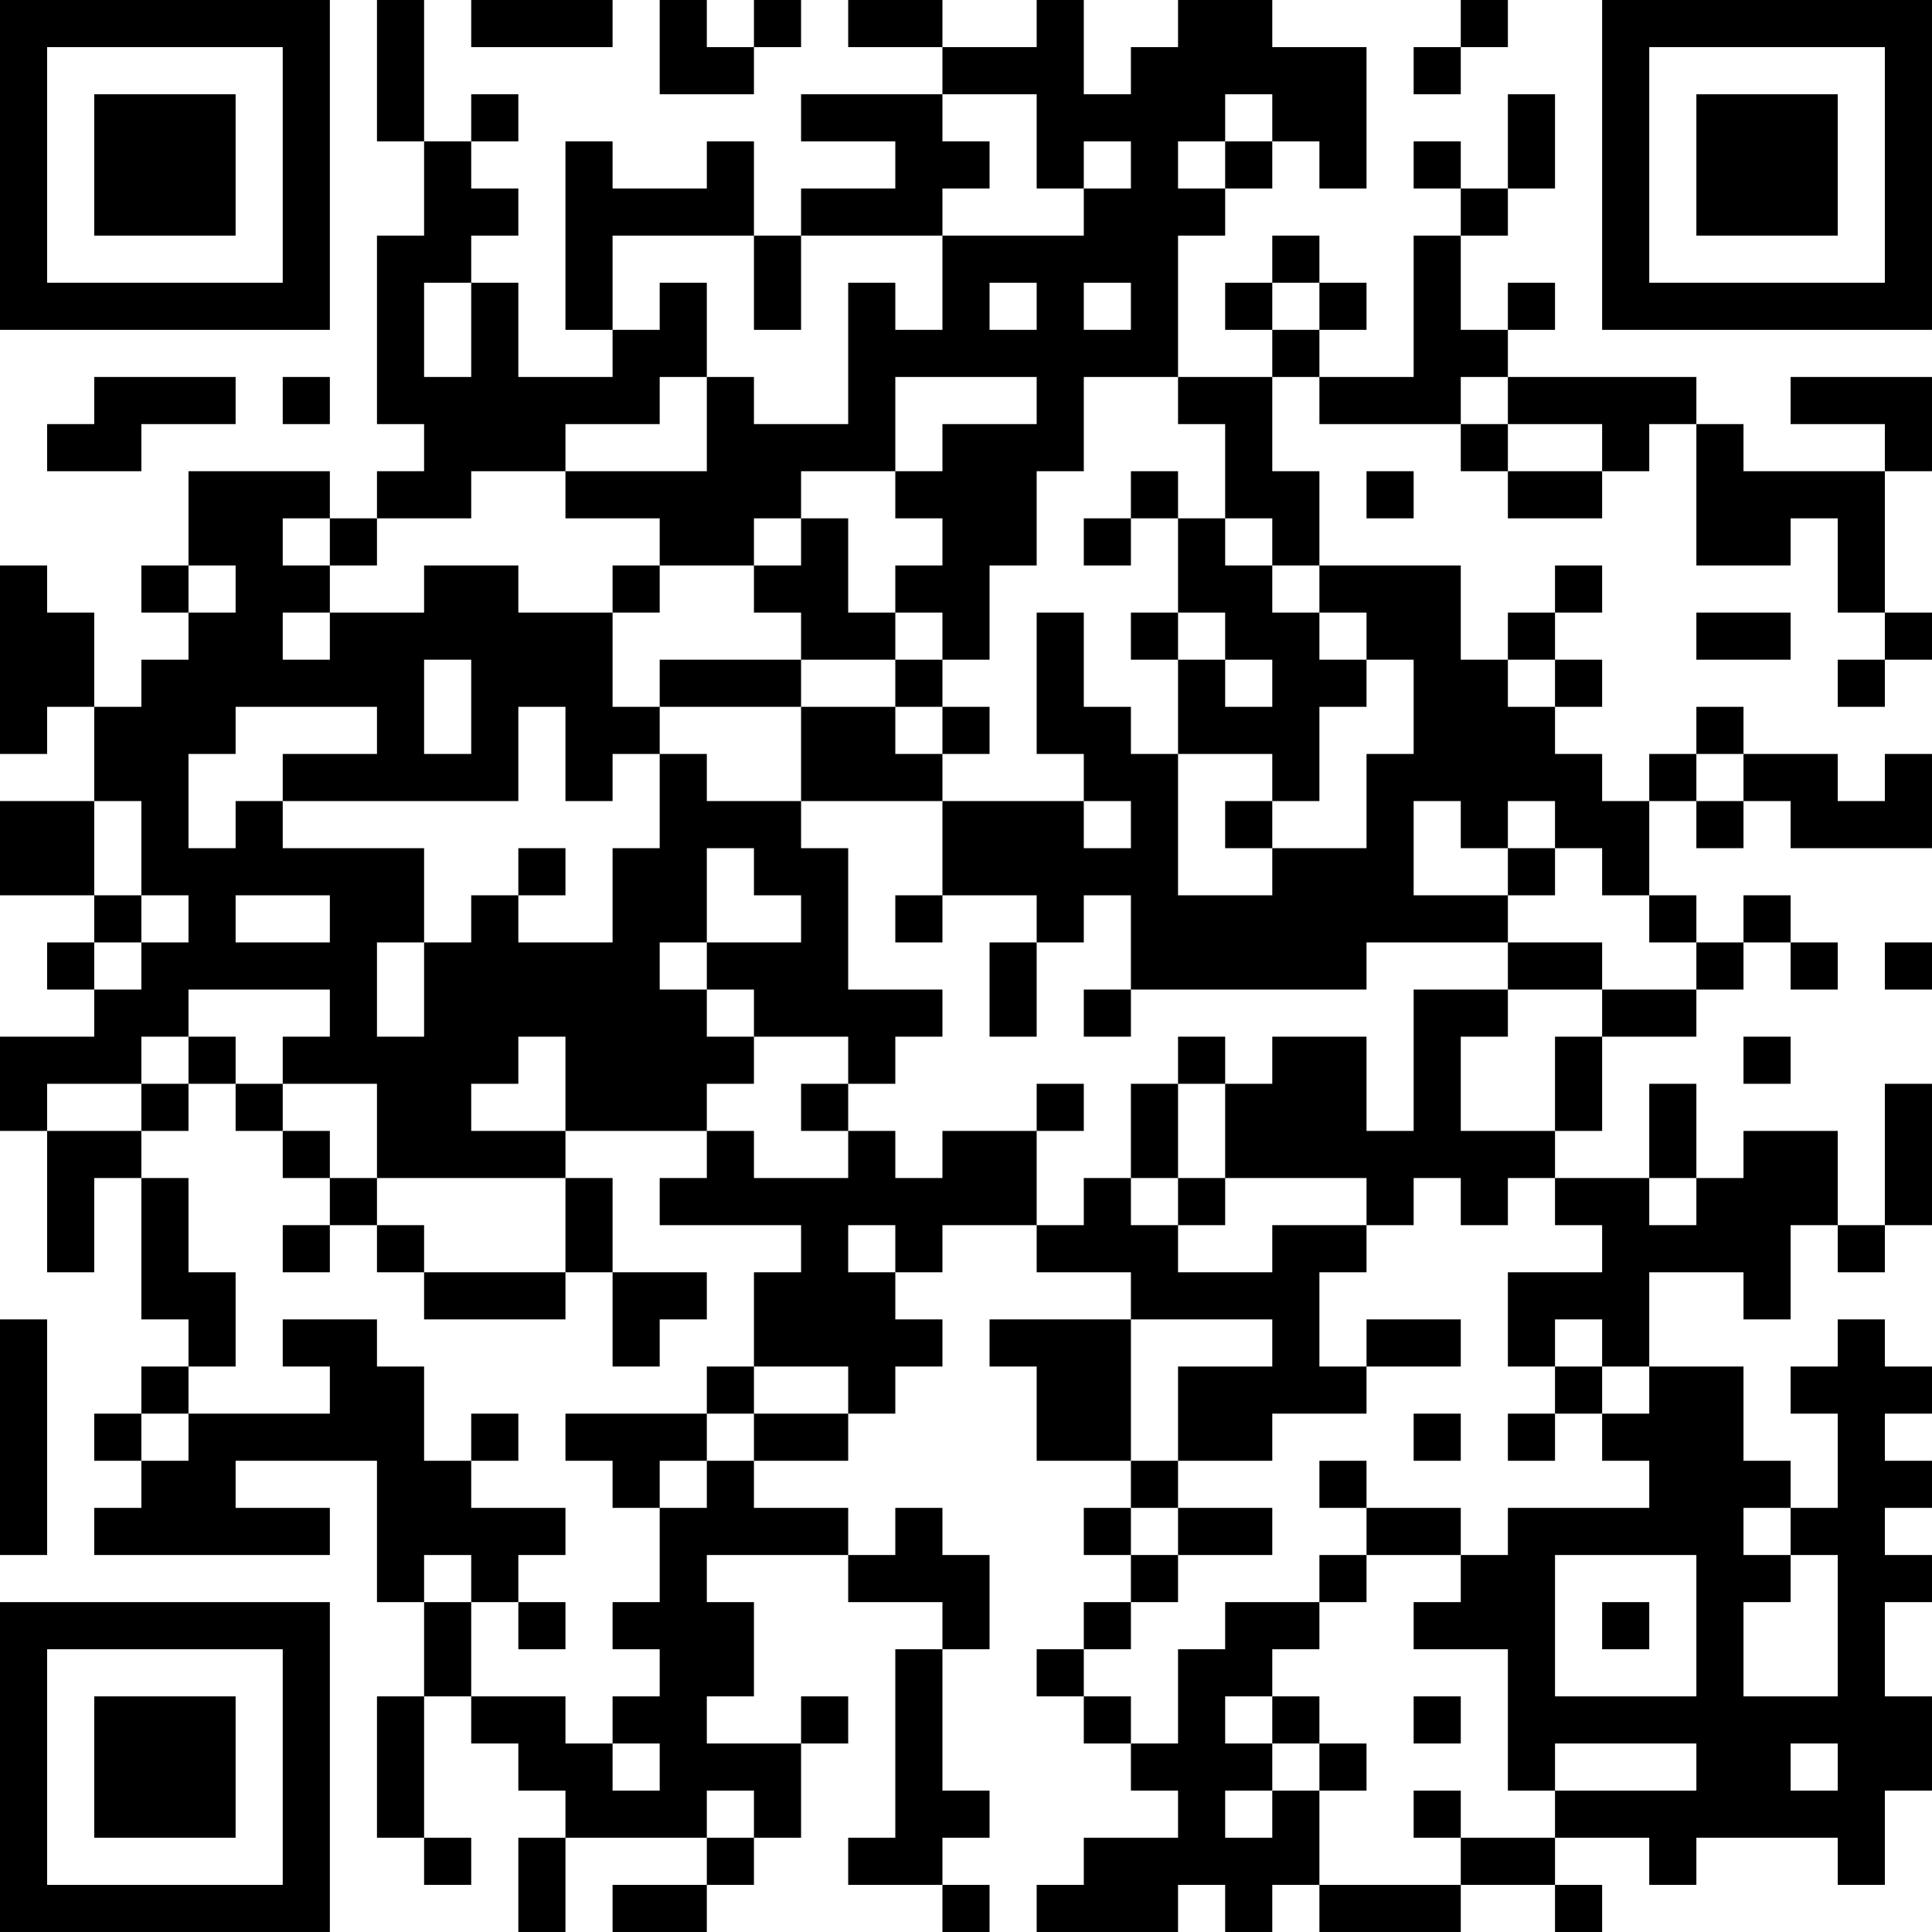 <?xml version="1.0" encoding="UTF-8"?>
<svg xmlns="http://www.w3.org/2000/svg" version="1.1" width="200" height="200" viewBox="0 0 200 200"><rect x="0" y="0" width="200" height="200" fill="#ffffff"/><g transform="scale(4.878)"><g transform="translate(0,0)"><path fill-rule="evenodd" d="M8 0L8 3L9 3L9 5L8 5L8 9L9 9L9 10L8 10L8 11L7 11L7 10L4 10L4 12L3 12L3 13L4 13L4 14L3 14L3 15L2 15L2 13L1 13L1 12L0 12L0 16L1 16L1 15L2 15L2 17L0 17L0 19L2 19L2 20L1 20L1 21L2 21L2 22L0 22L0 24L1 24L1 27L2 27L2 25L3 25L3 28L4 28L4 29L3 29L3 30L2 30L2 31L3 31L3 32L2 32L2 33L7 33L7 32L5 32L5 31L8 31L8 34L9 34L9 36L8 36L8 39L9 39L9 40L10 40L10 39L9 39L9 36L10 36L10 37L11 37L11 38L12 38L12 39L11 39L11 41L12 41L12 39L15 39L15 40L13 40L13 41L15 41L15 40L16 40L16 39L17 39L17 37L18 37L18 36L17 36L17 37L15 37L15 36L16 36L16 34L15 34L15 33L18 33L18 34L20 34L20 35L19 35L19 39L18 39L18 40L20 40L20 41L21 41L21 40L20 40L20 39L21 39L21 38L20 38L20 35L21 35L21 33L20 33L20 32L19 32L19 33L18 33L18 32L16 32L16 31L18 31L18 30L19 30L19 29L20 29L20 28L19 28L19 27L20 27L20 26L22 26L22 27L24 27L24 28L21 28L21 29L22 29L22 31L24 31L24 32L23 32L23 33L24 33L24 34L23 34L23 35L22 35L22 36L23 36L23 37L24 37L24 38L25 38L25 39L23 39L23 40L22 40L22 41L25 41L25 40L26 40L26 41L27 41L27 40L28 40L28 41L31 41L31 40L33 40L33 41L34 41L34 40L33 40L33 39L35 39L35 40L36 40L36 39L39 39L39 40L40 40L40 38L41 38L41 36L40 36L40 34L41 34L41 33L40 33L40 32L41 32L41 31L40 31L40 30L41 30L41 29L40 29L40 28L39 28L39 29L38 29L38 30L39 30L39 32L38 32L38 31L37 31L37 29L35 29L35 27L37 27L37 28L38 28L38 26L39 26L39 27L40 27L40 26L41 26L41 23L40 23L40 26L39 26L39 24L37 24L37 25L36 25L36 23L35 23L35 25L33 25L33 24L34 24L34 22L36 22L36 21L37 21L37 20L38 20L38 21L39 21L39 20L38 20L38 19L37 19L37 20L36 20L36 19L35 19L35 17L36 17L36 18L37 18L37 17L38 17L38 18L41 18L41 16L40 16L40 17L39 17L39 16L37 16L37 15L36 15L36 16L35 16L35 17L34 17L34 16L33 16L33 15L34 15L34 14L33 14L33 13L34 13L34 12L33 12L33 13L32 13L32 14L31 14L31 12L28 12L28 10L27 10L27 8L28 8L28 9L31 9L31 10L32 10L32 11L34 11L34 10L35 10L35 9L36 9L36 12L38 12L38 11L39 11L39 13L40 13L40 14L39 14L39 15L40 15L40 14L41 14L41 13L40 13L40 10L41 10L41 8L38 8L38 9L40 9L40 10L37 10L37 9L36 9L36 8L32 8L32 7L33 7L33 6L32 6L32 7L31 7L31 5L32 5L32 4L33 4L33 2L32 2L32 4L31 4L31 3L30 3L30 4L31 4L31 5L30 5L30 8L28 8L28 7L29 7L29 6L28 6L28 5L27 5L27 6L26 6L26 7L27 7L27 8L25 8L25 5L26 5L26 4L27 4L27 3L28 3L28 4L29 4L29 1L27 1L27 0L25 0L25 1L24 1L24 2L23 2L23 0L22 0L22 1L20 1L20 0L18 0L18 1L20 1L20 2L17 2L17 3L19 3L19 4L17 4L17 5L16 5L16 3L15 3L15 4L13 4L13 3L12 3L12 7L13 7L13 8L11 8L11 6L10 6L10 5L11 5L11 4L10 4L10 3L11 3L11 2L10 2L10 3L9 3L9 0ZM10 0L10 1L13 1L13 0ZM14 0L14 2L16 2L16 1L17 1L17 0L16 0L16 1L15 1L15 0ZM31 0L31 1L30 1L30 2L31 2L31 1L32 1L32 0ZM20 2L20 3L21 3L21 4L20 4L20 5L17 5L17 7L16 7L16 5L13 5L13 7L14 7L14 6L15 6L15 8L14 8L14 9L12 9L12 10L10 10L10 11L8 11L8 12L7 12L7 11L6 11L6 12L7 12L7 13L6 13L6 14L7 14L7 13L9 13L9 12L11 12L11 13L13 13L13 15L14 15L14 16L13 16L13 17L12 17L12 15L11 15L11 17L6 17L6 16L8 16L8 15L5 15L5 16L4 16L4 18L5 18L5 17L6 17L6 18L9 18L9 20L8 20L8 22L9 22L9 20L10 20L10 19L11 19L11 20L13 20L13 18L14 18L14 16L15 16L15 17L17 17L17 18L18 18L18 21L20 21L20 22L19 22L19 23L18 23L18 22L16 22L16 21L15 21L15 20L17 20L17 19L16 19L16 18L15 18L15 20L14 20L14 21L15 21L15 22L16 22L16 23L15 23L15 24L12 24L12 22L11 22L11 23L10 23L10 24L12 24L12 25L8 25L8 23L6 23L6 22L7 22L7 21L4 21L4 22L3 22L3 23L1 23L1 24L3 24L3 25L4 25L4 27L5 27L5 29L4 29L4 30L3 30L3 31L4 31L4 30L7 30L7 29L6 29L6 28L8 28L8 29L9 29L9 31L10 31L10 32L12 32L12 33L11 33L11 34L10 34L10 33L9 33L9 34L10 34L10 36L12 36L12 37L13 37L13 38L14 38L14 37L13 37L13 36L14 36L14 35L13 35L13 34L14 34L14 32L15 32L15 31L16 31L16 30L18 30L18 29L16 29L16 27L17 27L17 26L14 26L14 25L15 25L15 24L16 24L16 25L18 25L18 24L19 24L19 25L20 25L20 24L22 24L22 26L23 26L23 25L24 25L24 26L25 26L25 27L27 27L27 26L29 26L29 27L28 27L28 29L29 29L29 30L27 30L27 31L25 31L25 29L27 29L27 28L24 28L24 31L25 31L25 32L24 32L24 33L25 33L25 34L24 34L24 35L23 35L23 36L24 36L24 37L25 37L25 35L26 35L26 34L28 34L28 35L27 35L27 36L26 36L26 37L27 37L27 38L26 38L26 39L27 39L27 38L28 38L28 40L31 40L31 39L33 39L33 38L36 38L36 37L33 37L33 38L32 38L32 35L30 35L30 34L31 34L31 33L32 33L32 32L35 32L35 31L34 31L34 30L35 30L35 29L34 29L34 28L33 28L33 29L32 29L32 27L34 27L34 26L33 26L33 25L32 25L32 26L31 26L31 25L30 25L30 26L29 26L29 25L26 25L26 23L27 23L27 22L29 22L29 24L30 24L30 21L32 21L32 22L31 22L31 24L33 24L33 22L34 22L34 21L36 21L36 20L35 20L35 19L34 19L34 18L33 18L33 17L32 17L32 18L31 18L31 17L30 17L30 19L32 19L32 20L29 20L29 21L24 21L24 19L23 19L23 20L22 20L22 19L20 19L20 17L23 17L23 18L24 18L24 17L23 17L23 16L22 16L22 13L23 13L23 15L24 15L24 16L25 16L25 19L27 19L27 18L29 18L29 16L30 16L30 14L29 14L29 13L28 13L28 12L27 12L27 11L26 11L26 9L25 9L25 8L23 8L23 10L22 10L22 12L21 12L21 14L20 14L20 13L19 13L19 12L20 12L20 11L19 11L19 10L20 10L20 9L22 9L22 8L19 8L19 10L17 10L17 11L16 11L16 12L14 12L14 11L12 11L12 10L15 10L15 8L16 8L16 9L18 9L18 6L19 6L19 7L20 7L20 5L23 5L23 4L24 4L24 3L23 3L23 4L22 4L22 2ZM26 2L26 3L25 3L25 4L26 4L26 3L27 3L27 2ZM9 6L9 8L10 8L10 6ZM21 6L21 7L22 7L22 6ZM23 6L23 7L24 7L24 6ZM27 6L27 7L28 7L28 6ZM2 8L2 9L1 9L1 10L3 10L3 9L5 9L5 8ZM6 8L6 9L7 9L7 8ZM31 8L31 9L32 9L32 10L34 10L34 9L32 9L32 8ZM24 10L24 11L23 11L23 12L24 12L24 11L25 11L25 13L24 13L24 14L25 14L25 16L27 16L27 17L26 17L26 18L27 18L27 17L28 17L28 15L29 15L29 14L28 14L28 13L27 13L27 12L26 12L26 11L25 11L25 10ZM29 10L29 11L30 11L30 10ZM17 11L17 12L16 12L16 13L17 13L17 14L14 14L14 15L17 15L17 17L20 17L20 16L21 16L21 15L20 15L20 14L19 14L19 13L18 13L18 11ZM4 12L4 13L5 13L5 12ZM13 12L13 13L14 13L14 12ZM25 13L25 14L26 14L26 15L27 15L27 14L26 14L26 13ZM36 13L36 14L38 14L38 13ZM9 14L9 16L10 16L10 14ZM17 14L17 15L19 15L19 16L20 16L20 15L19 15L19 14ZM32 14L32 15L33 15L33 14ZM36 16L36 17L37 17L37 16ZM2 17L2 19L3 19L3 20L2 20L2 21L3 21L3 20L4 20L4 19L3 19L3 17ZM11 18L11 19L12 19L12 18ZM32 18L32 19L33 19L33 18ZM5 19L5 20L7 20L7 19ZM19 19L19 20L20 20L20 19ZM21 20L21 22L22 22L22 20ZM32 20L32 21L34 21L34 20ZM40 20L40 21L41 21L41 20ZM23 21L23 22L24 22L24 21ZM4 22L4 23L3 23L3 24L4 24L4 23L5 23L5 24L6 24L6 25L7 25L7 26L6 26L6 27L7 27L7 26L8 26L8 27L9 27L9 28L12 28L12 27L13 27L13 29L14 29L14 28L15 28L15 27L13 27L13 25L12 25L12 27L9 27L9 26L8 26L8 25L7 25L7 24L6 24L6 23L5 23L5 22ZM25 22L25 23L24 23L24 25L25 25L25 26L26 26L26 25L25 25L25 23L26 23L26 22ZM37 22L37 23L38 23L38 22ZM17 23L17 24L18 24L18 23ZM22 23L22 24L23 24L23 23ZM35 25L35 26L36 26L36 25ZM18 26L18 27L19 27L19 26ZM0 28L0 33L1 33L1 28ZM29 28L29 29L31 29L31 28ZM15 29L15 30L12 30L12 31L13 31L13 32L14 32L14 31L15 31L15 30L16 30L16 29ZM33 29L33 30L32 30L32 31L33 31L33 30L34 30L34 29ZM10 30L10 31L11 31L11 30ZM30 30L30 31L31 31L31 30ZM28 31L28 32L29 32L29 33L28 33L28 34L29 34L29 33L31 33L31 32L29 32L29 31ZM25 32L25 33L27 33L27 32ZM37 32L37 33L38 33L38 34L37 34L37 36L39 36L39 33L38 33L38 32ZM33 33L33 36L36 36L36 33ZM11 34L11 35L12 35L12 34ZM34 34L34 35L35 35L35 34ZM27 36L27 37L28 37L28 38L29 38L29 37L28 37L28 36ZM30 36L30 37L31 37L31 36ZM38 37L38 38L39 38L39 37ZM15 38L15 39L16 39L16 38ZM30 38L30 39L31 39L31 38ZM0 0L0 7L7 7L7 0ZM1 1L1 6L6 6L6 1ZM2 2L2 5L5 5L5 2ZM34 0L34 7L41 7L41 0ZM35 1L35 6L40 6L40 1ZM36 2L36 5L39 5L39 2ZM0 34L0 41L7 41L7 34ZM1 35L1 40L6 40L6 35ZM2 36L2 39L5 39L5 36Z" fill="#000000"/></g></g></svg>
